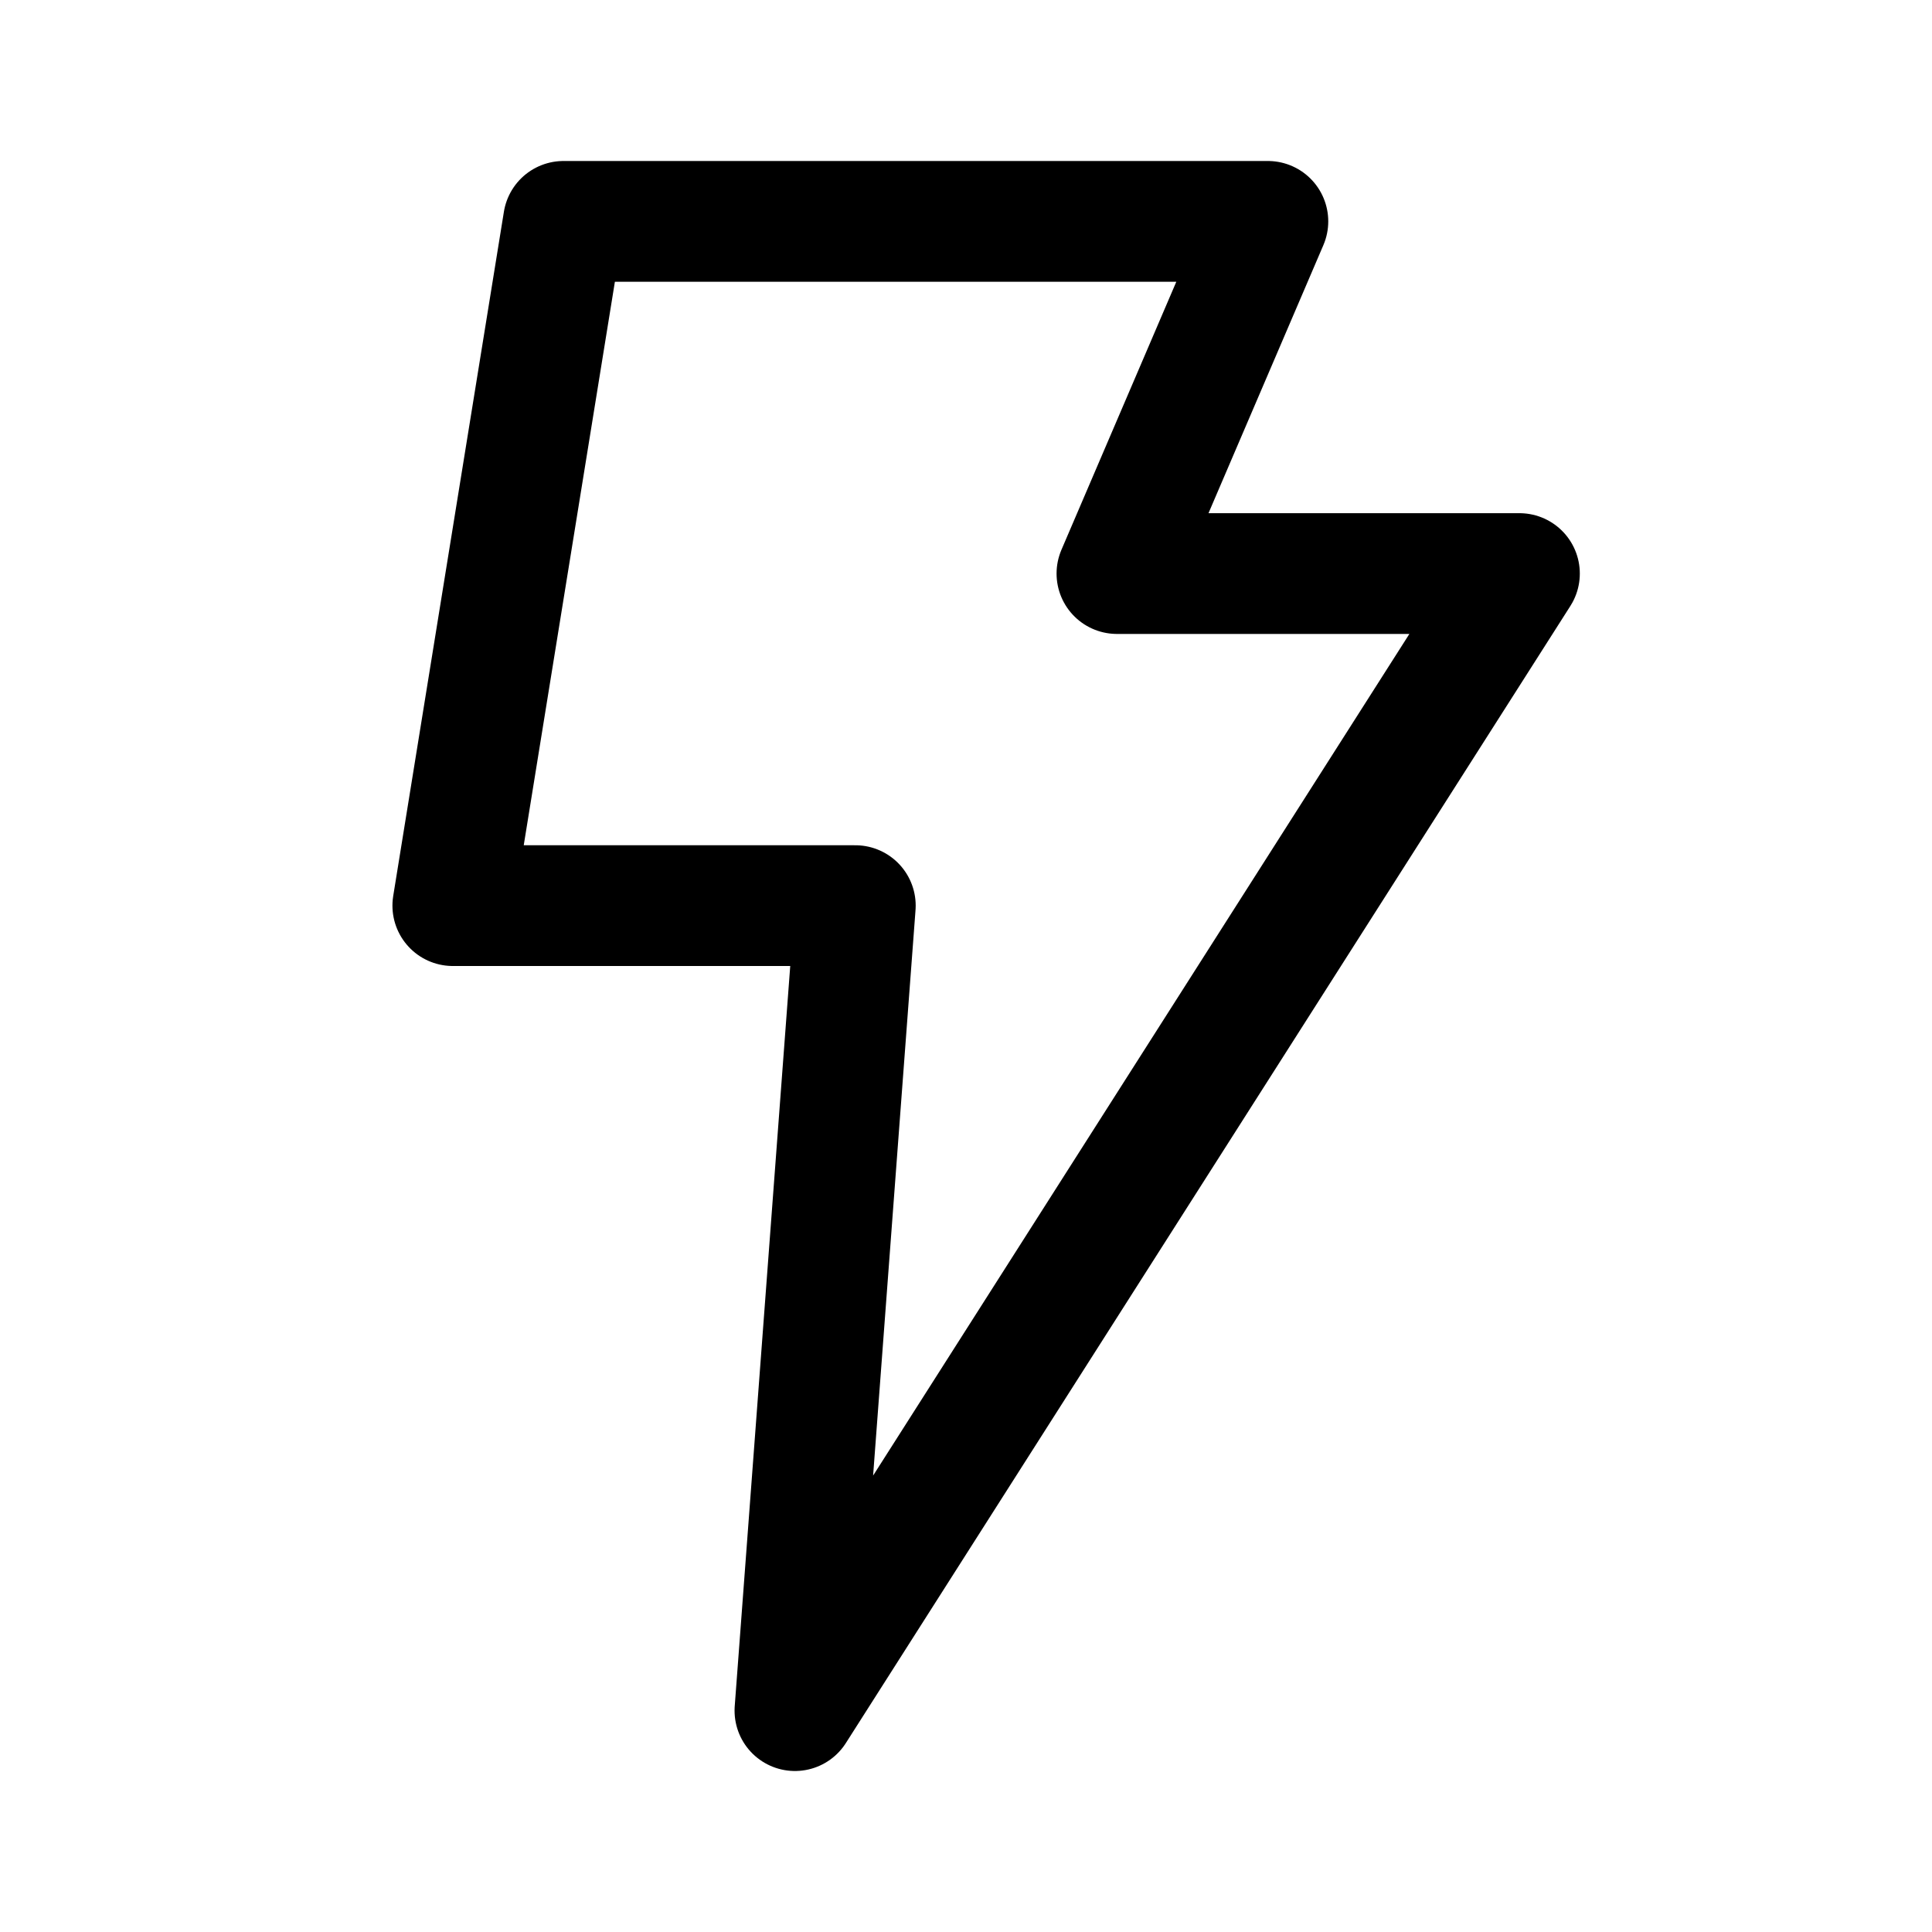 <svg width="192" height="192" viewBox="0 0 192 192" fill="none" xmlns="http://www.w3.org/2000/svg"><path d="M56 22h70l-15 35h40L79 170l6-80H45l11-68Z" stroke="#000" stroke-width="12" stroke-linecap="round" stroke-linejoin="round"/></svg>